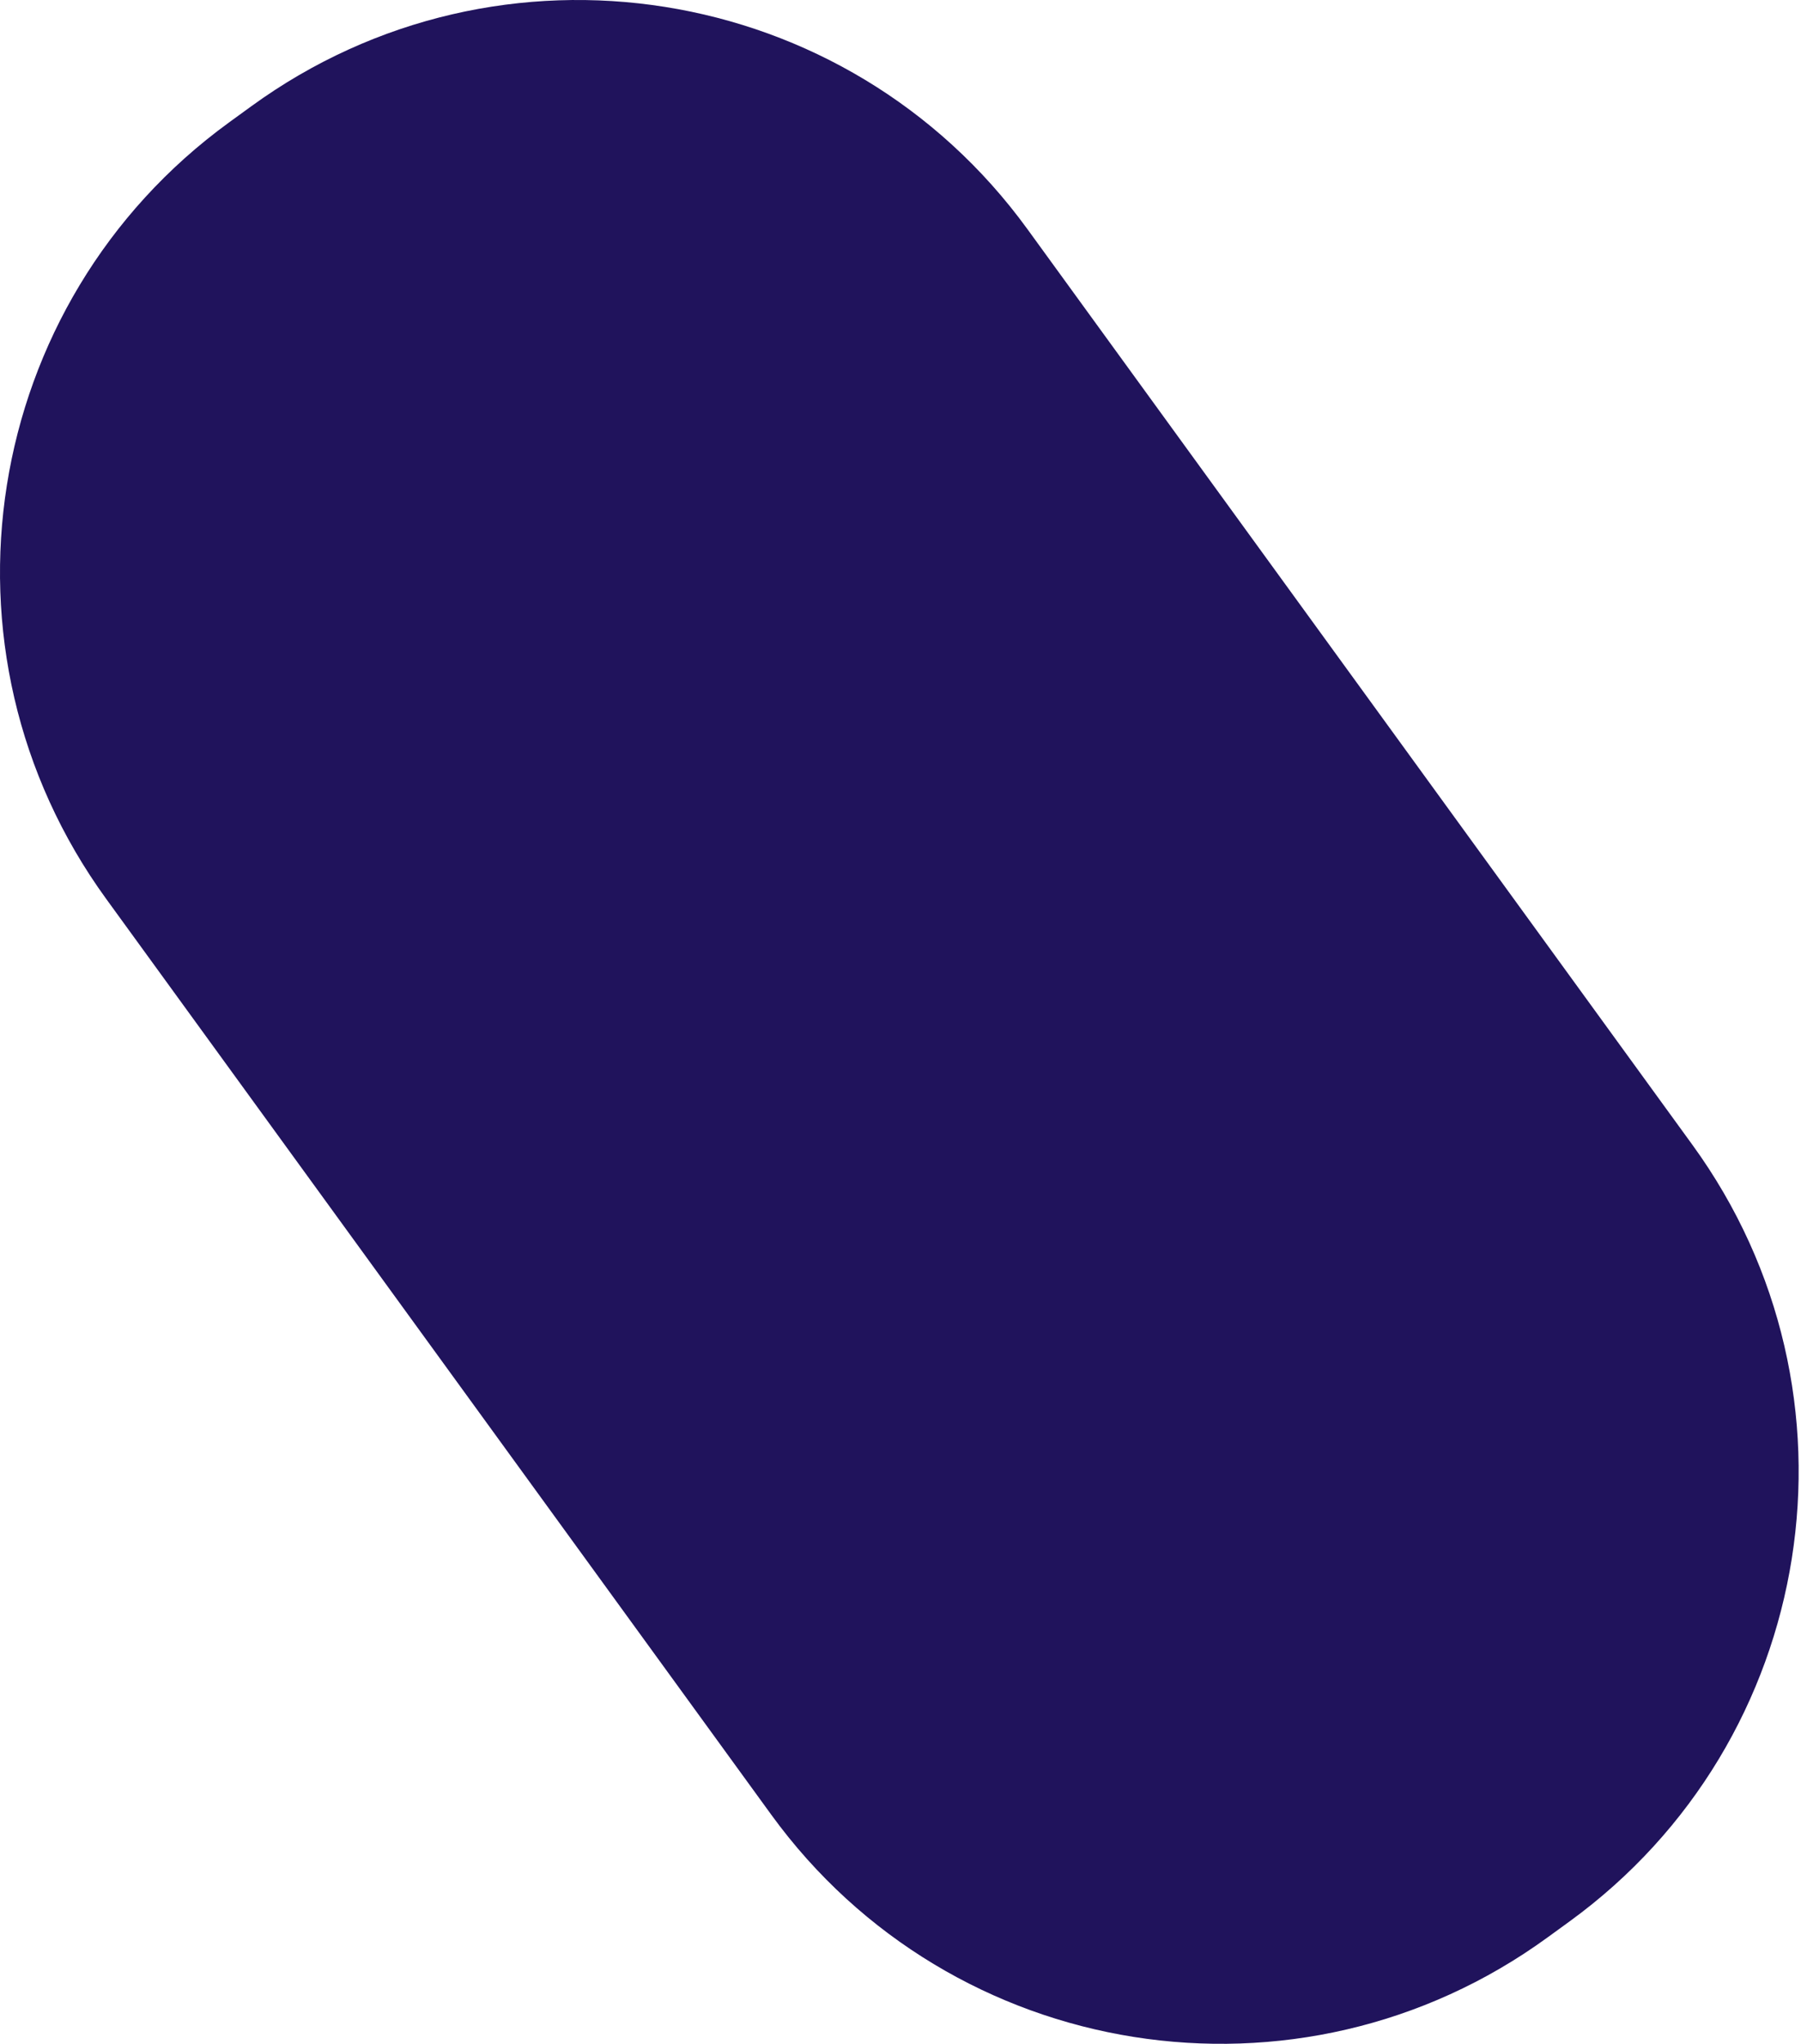 <svg width="551" height="625" viewBox="0 0 551 625" fill="none" xmlns="http://www.w3.org/2000/svg">
<path d="M32.475 274.863C-22.704 198.915 -5.868 92.616 70.079 37.437L76.91 32.475C152.857 -22.704 259.156 -5.868 314.335 70.079L517.809 350.137C572.988 426.085 556.152 532.384 480.204 587.563L473.374 592.525C397.427 647.704 291.128 630.868 235.949 554.921L32.475 274.863Z" fill="#20135C"/>
</svg>
